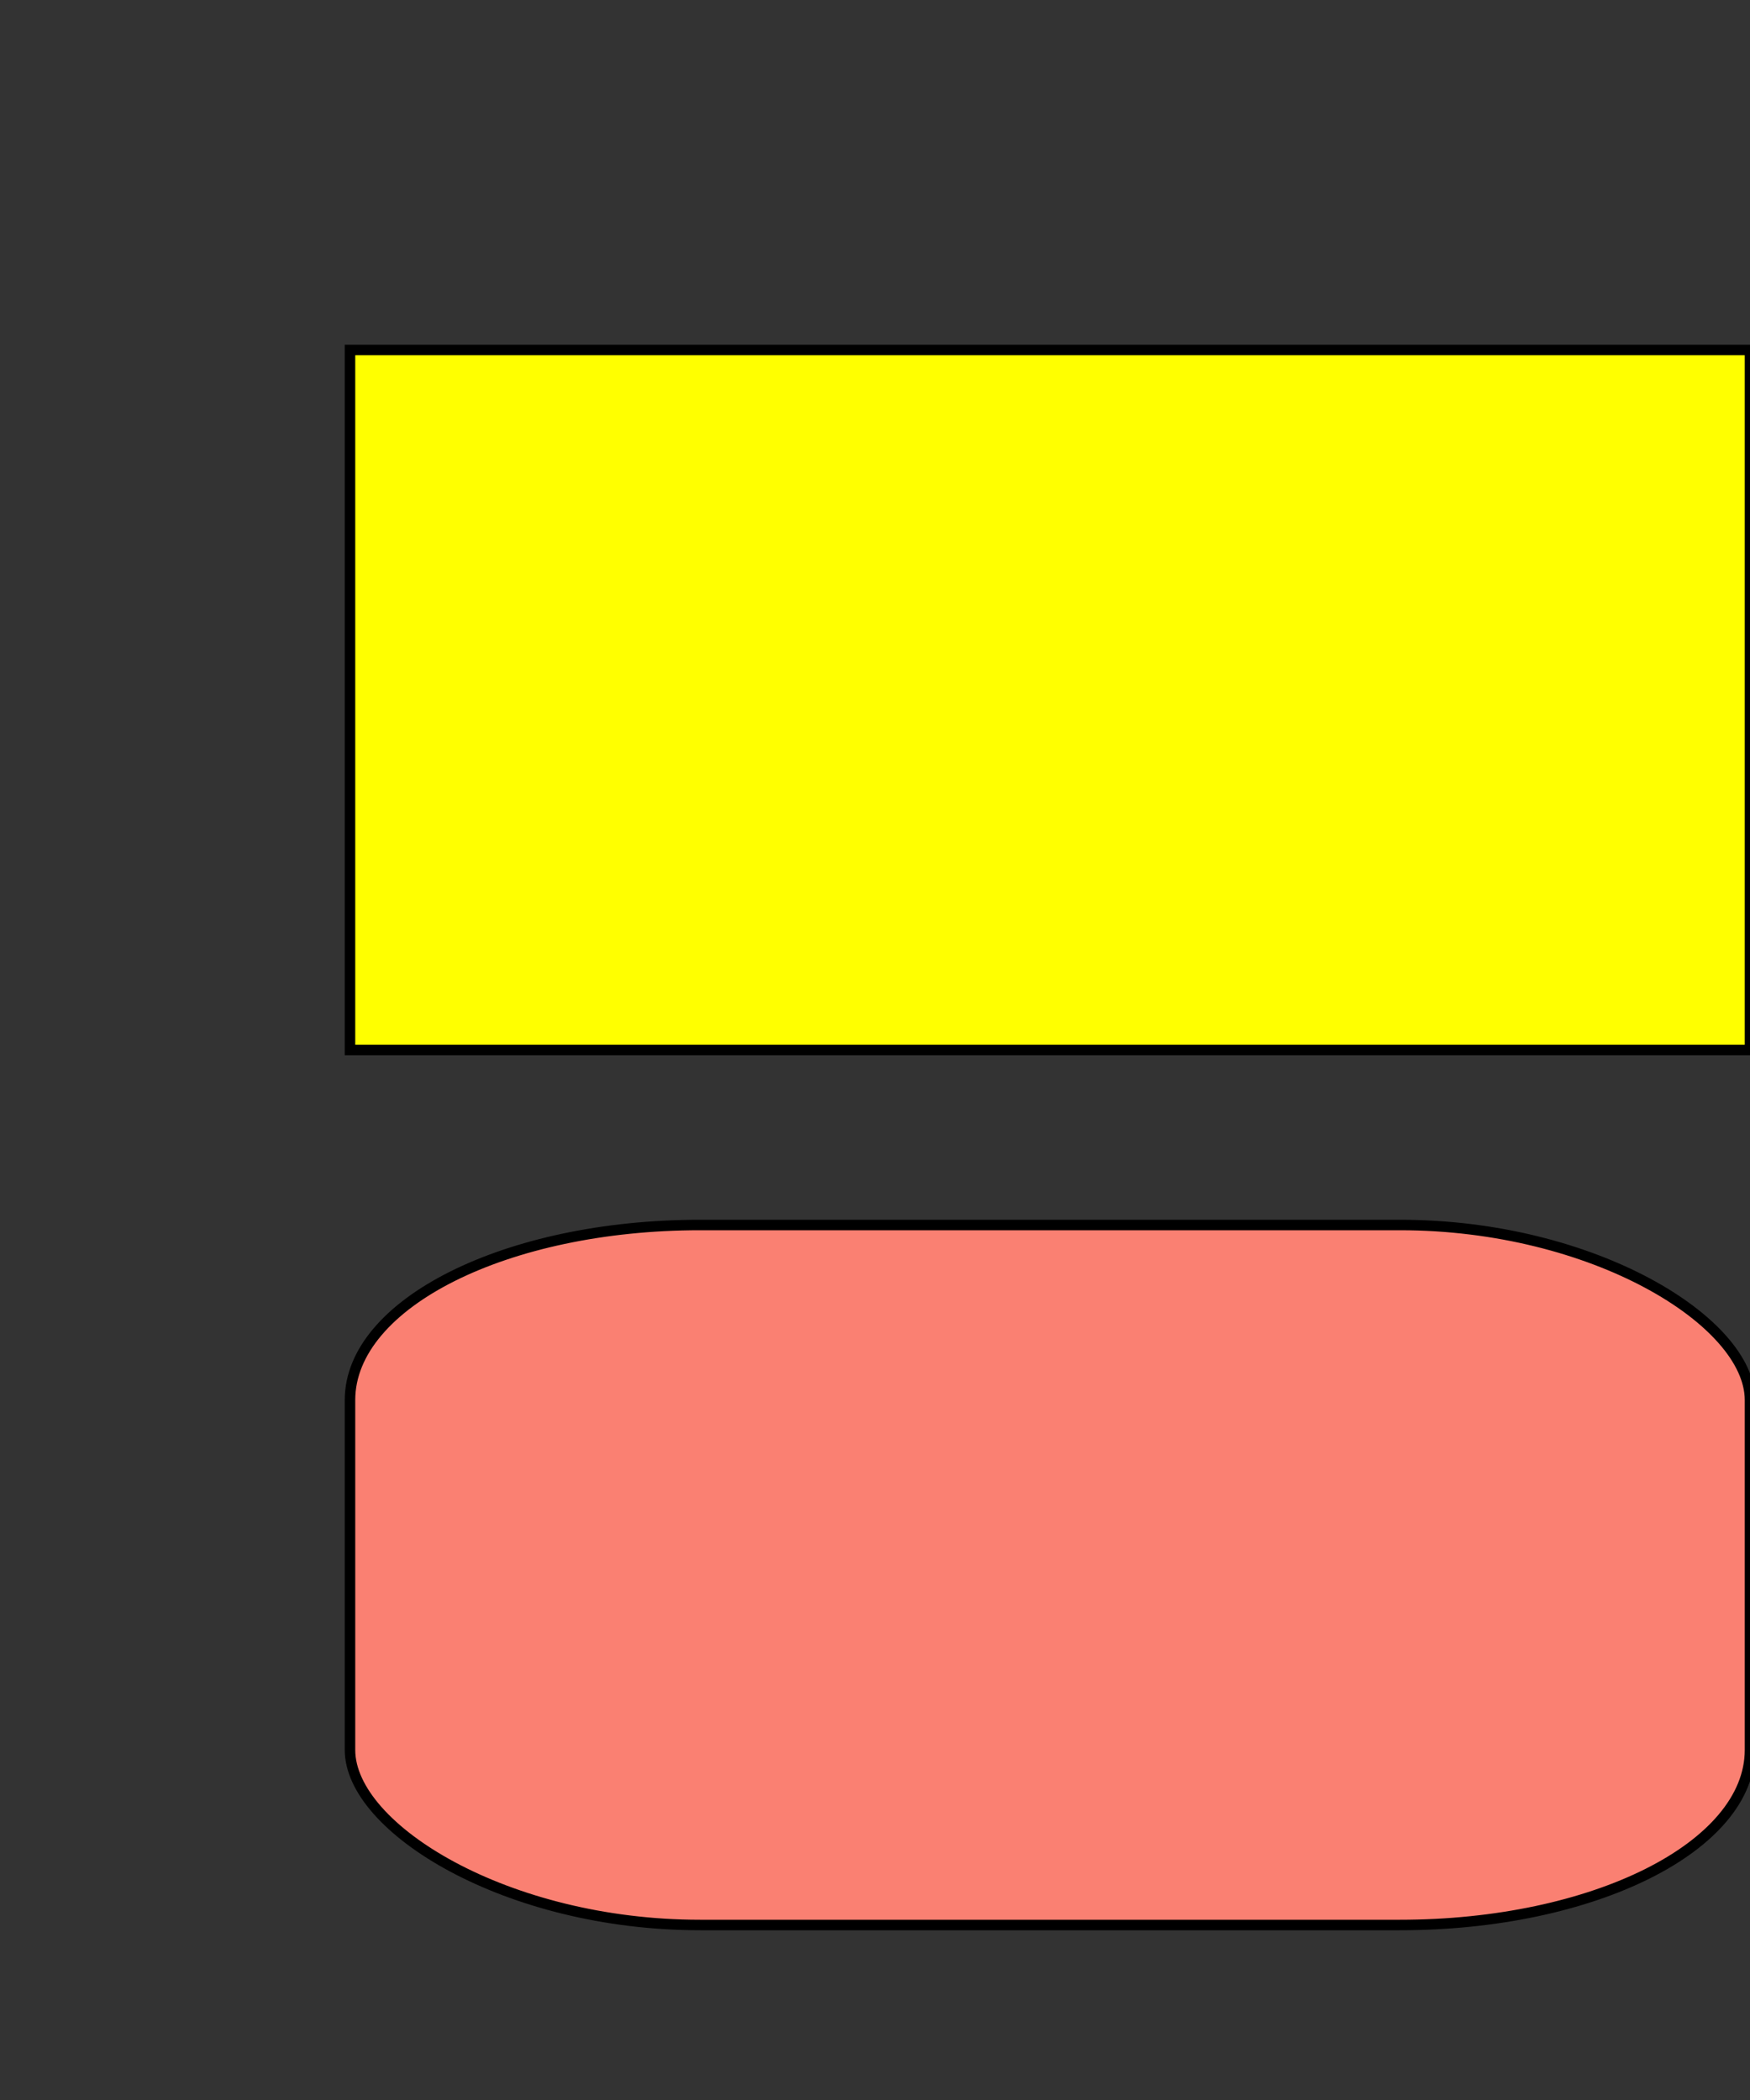<?xml version="1.0" standalone="no"?>
<!DOCTYPE svg PUBLIC "-//W3C//DTD SVG 1.1//EN" "http://www.w3.org/Graphics/SVG/1.1/DTD/svg11.dtd"> 
<svg viewBox = "0 0 500 600" version = "1.1">
    <rect x="0" y="0" width="500" height="600" fill="#333333" stroke="none"/>
    <rect x = "100" y = "100" width = "400" height = "200" fill = "yellow" stroke = "black" stroke-width = "3"/>
    <rect x = "100" y = "350" rx = "100" ry = "50" width = "400" height = "200" fill = "salmon" stroke = "black" stroke-width = "3"/>
</svg>